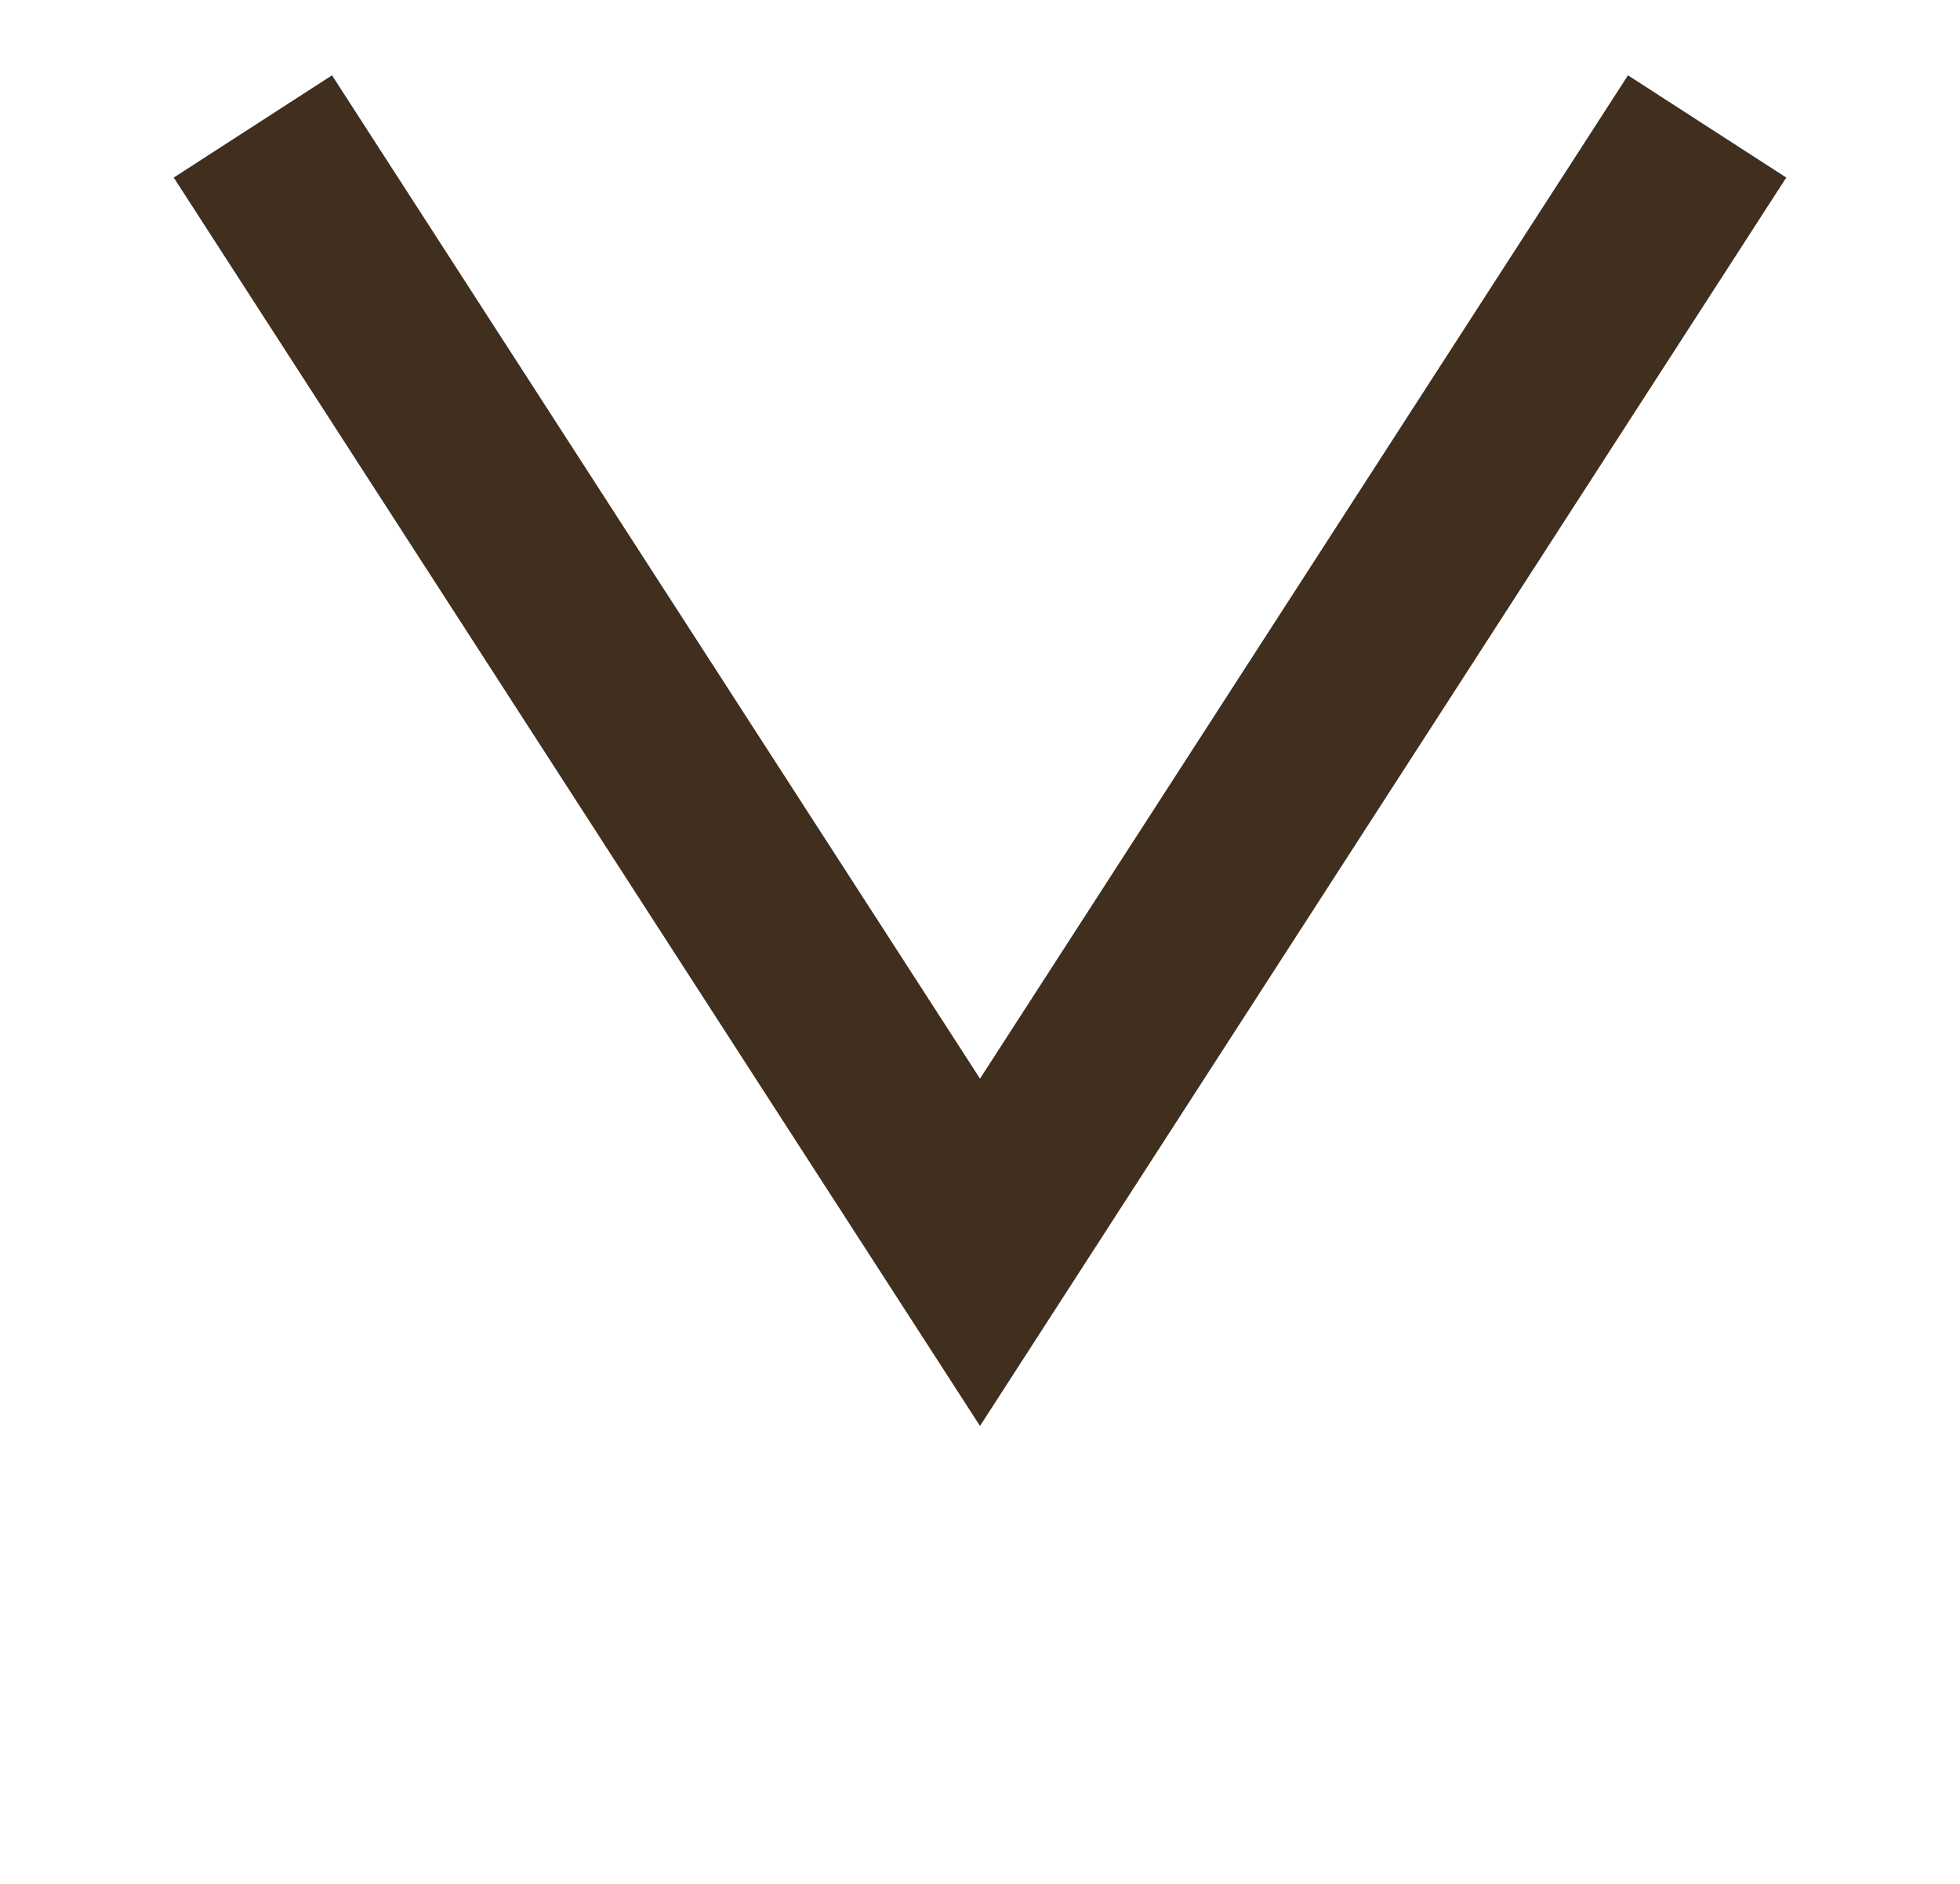 <svg xmlns="http://www.w3.org/2000/svg" xmlns:xlink="http://www.w3.org/1999/xlink" width="10.402" height="10" viewBox="0 0 10.402 10">
  <defs>
    <clipPath id="clip-path">
      <rect width="10.402" height="10" fill="none"/>
    </clipPath>
  </defs>
  <g id="Icon_-_Down" data-name="Icon - Down" clip-path="url(#clip-path)">
    <path id="Path_3" data-name="Path 3" d="M664,1272l3.859,5.975,3.859-5.975" transform="translate(-662.658 -1271.329)" fill="none" stroke="#402e1e" stroke-width="1"/>
  </g>
</svg>
